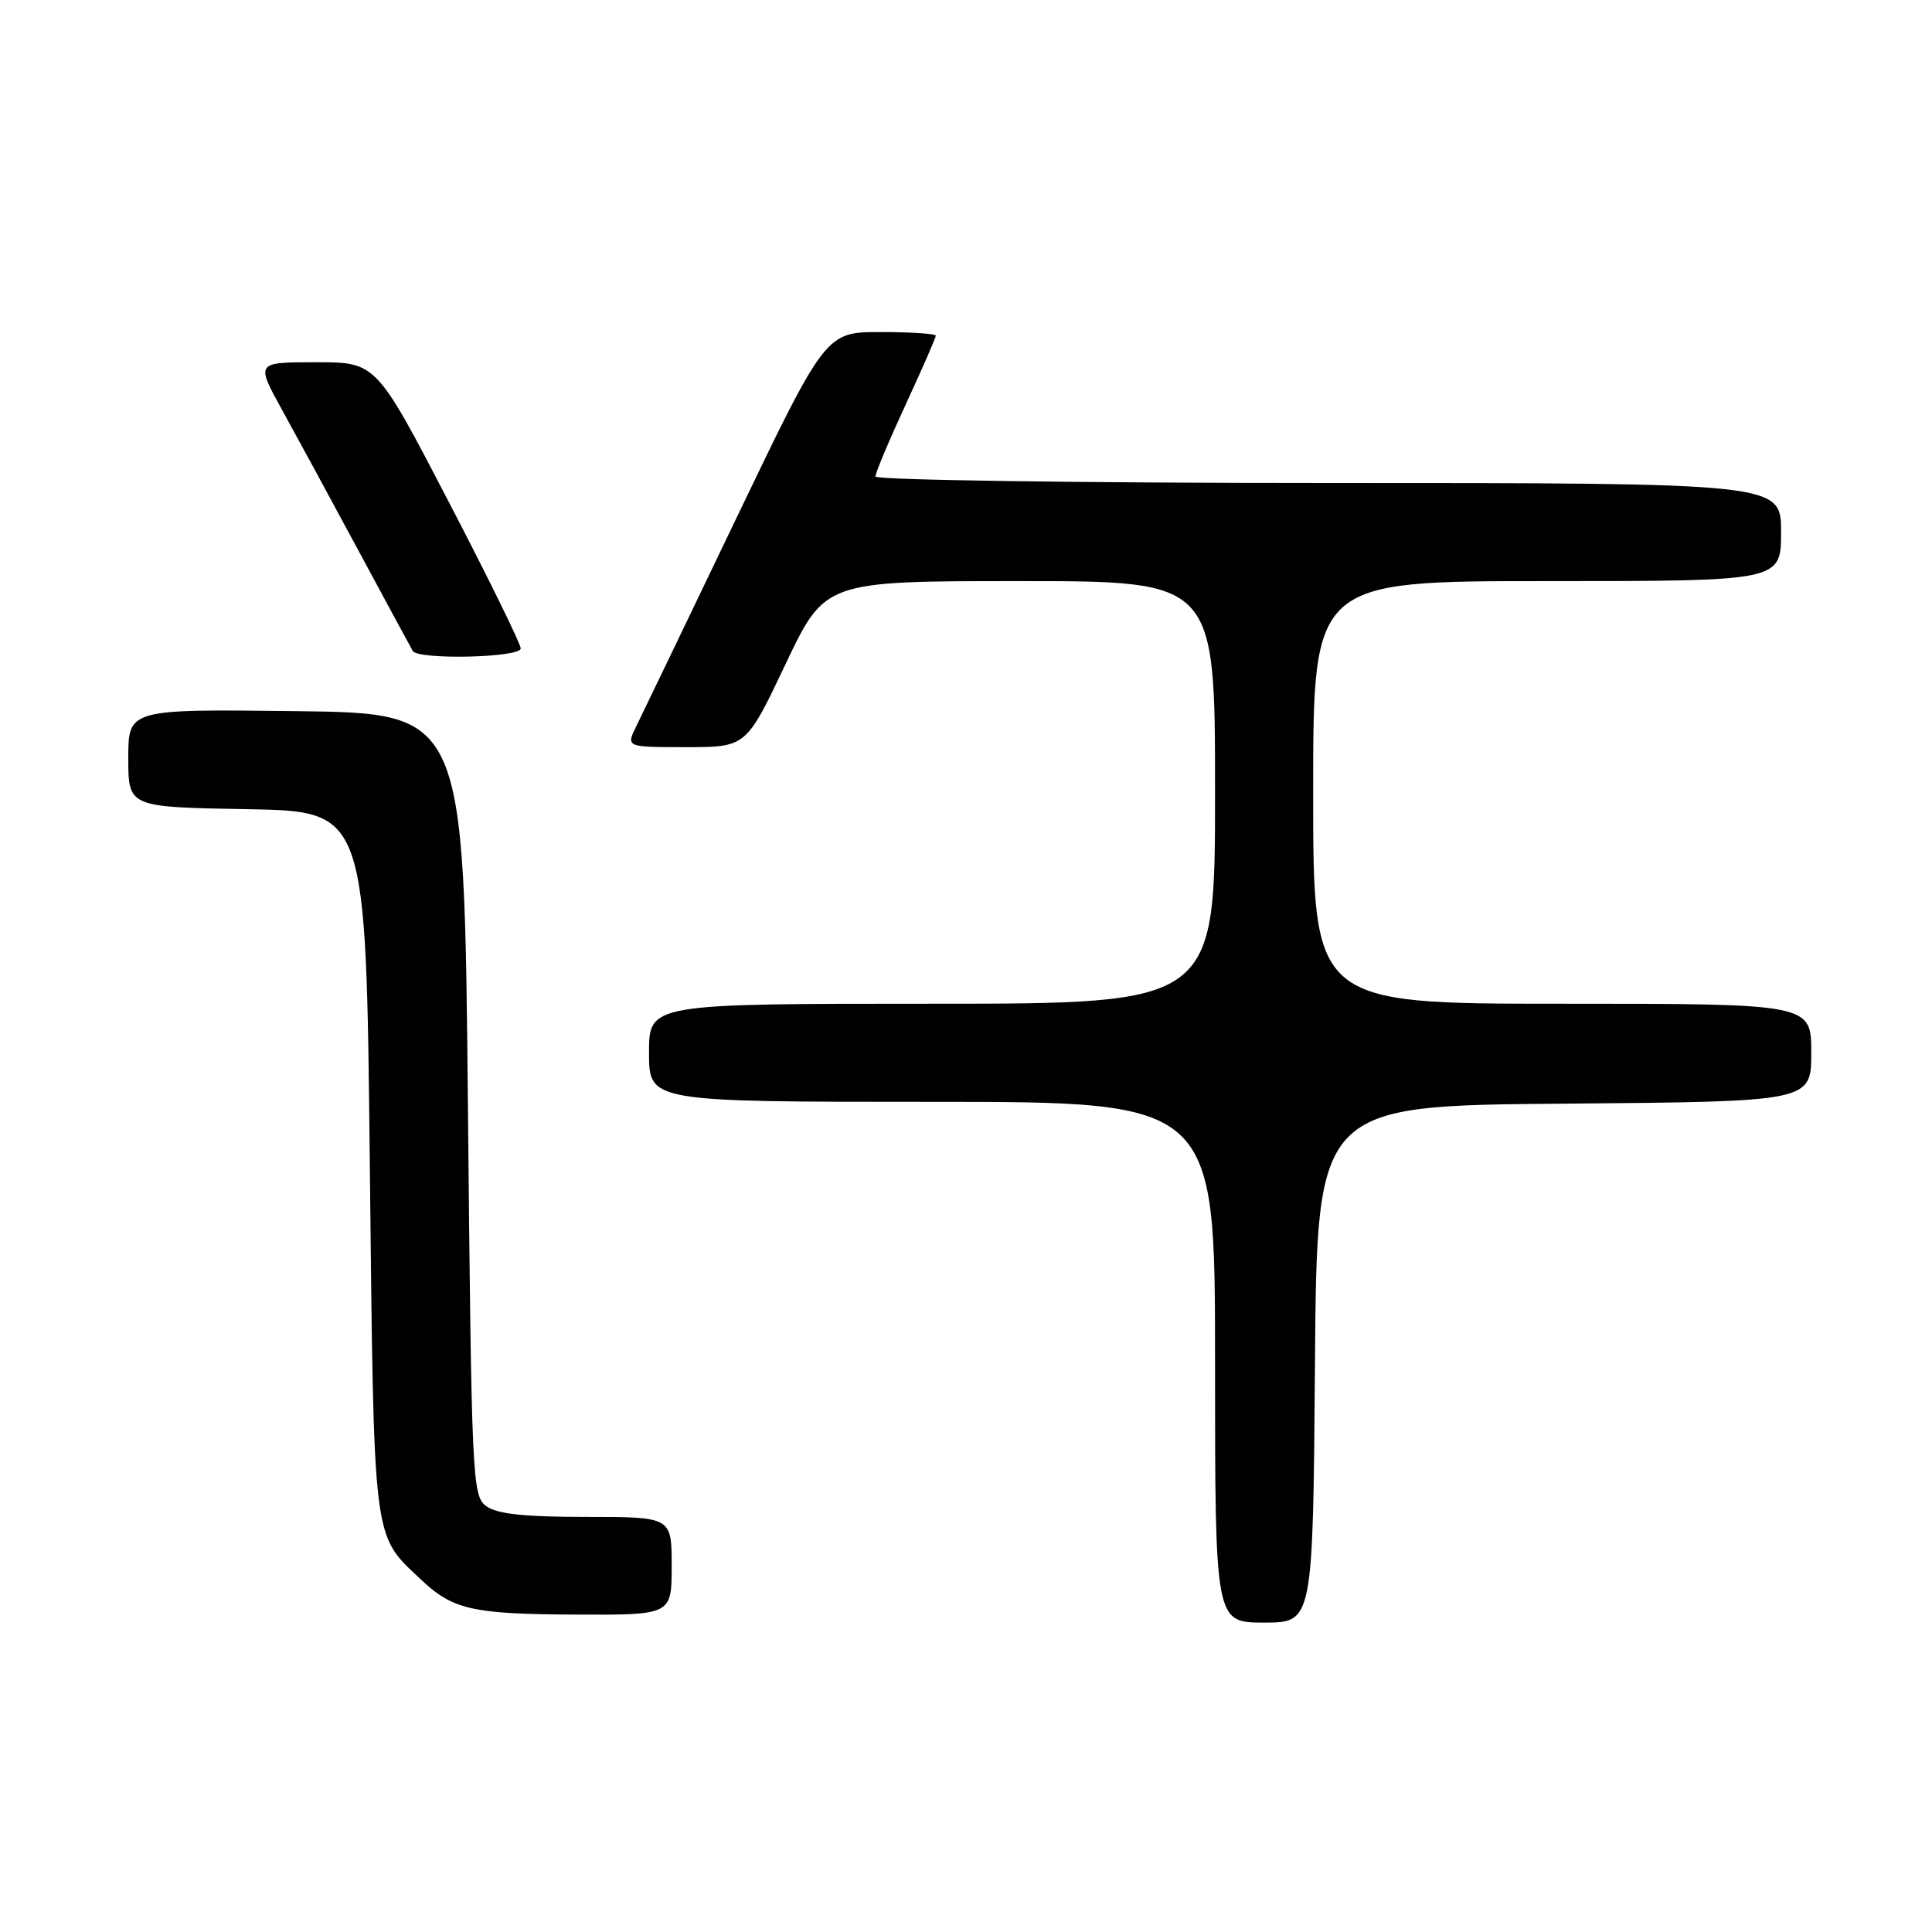 <?xml version="1.0" encoding="UTF-8" standalone="no"?>
<!DOCTYPE svg PUBLIC "-//W3C//DTD SVG 1.1//EN" "http://www.w3.org/Graphics/SVG/1.1/DTD/svg11.dtd" >
<svg xmlns="http://www.w3.org/2000/svg" xmlns:xlink="http://www.w3.org/1999/xlink" version="1.1" viewBox="0 0 256 256">
 <g >
 <path fill="currentColor"
d=" M 174.24 180.75 C 174.50 146.50 174.50 146.50 207.25 146.24 C 240.00 145.97 240.00 145.97 240.00 139.49 C 240.00 133.00 240.00 133.00 207.00 133.00 C 174.00 133.00 174.00 133.00 174.00 105.00 C 174.00 77.00 174.00 77.00 205.00 77.00 C 236.00 77.00 236.00 77.00 236.00 70.50 C 236.00 64.00 236.00 64.00 176.00 64.00 C 143.00 64.00 116.00 63.61 116.00 63.14 C 116.00 62.67 117.80 58.38 120.00 53.62 C 122.20 48.86 124.00 44.75 124.00 44.48 C 124.00 44.22 120.72 44.00 116.70 44.00 C 109.41 44.00 109.41 44.00 97.53 68.75 C 91.00 82.36 85.05 94.74 84.30 96.25 C 82.95 99.00 82.95 99.00 90.91 99.00 C 98.87 99.00 98.87 99.00 104.09 88.00 C 109.31 77.00 109.31 77.00 135.16 77.00 C 161.00 77.00 161.00 77.00 161.00 105.00 C 161.00 133.00 161.00 133.00 123.50 133.00 C 86.00 133.00 86.00 133.00 86.00 139.50 C 86.00 146.00 86.00 146.00 123.50 146.00 C 161.00 146.00 161.00 146.00 161.00 180.50 C 161.00 215.00 161.00 215.00 167.49 215.00 C 173.97 215.00 173.97 215.00 174.24 180.75 Z  M 89.00 207.50 C 89.00 201.00 89.00 201.00 77.69 201.00 C 69.50 201.00 65.85 200.61 64.44 199.58 C 62.57 198.22 62.48 196.18 62.00 146.33 C 61.50 94.50 61.50 94.50 39.25 94.23 C 17.00 93.96 17.00 93.96 17.00 100.46 C 17.00 106.95 17.00 106.95 32.75 107.22 C 48.50 107.50 48.50 107.50 49.00 154.00 C 49.55 204.89 49.34 203.20 55.66 209.19 C 59.99 213.30 62.46 213.87 76.25 213.94 C 89.00 214.00 89.00 214.00 89.00 207.50 Z  M 69.00 85.92 C 69.00 85.33 64.69 76.55 59.42 66.42 C 49.84 48.00 49.84 48.00 41.87 48.00 C 33.90 48.00 33.90 48.00 37.34 54.25 C 39.24 57.69 43.82 66.12 47.52 73.00 C 51.23 79.88 54.45 85.84 54.69 86.25 C 55.38 87.46 69.00 87.15 69.00 85.92 Z "/>
</g>
</svg>